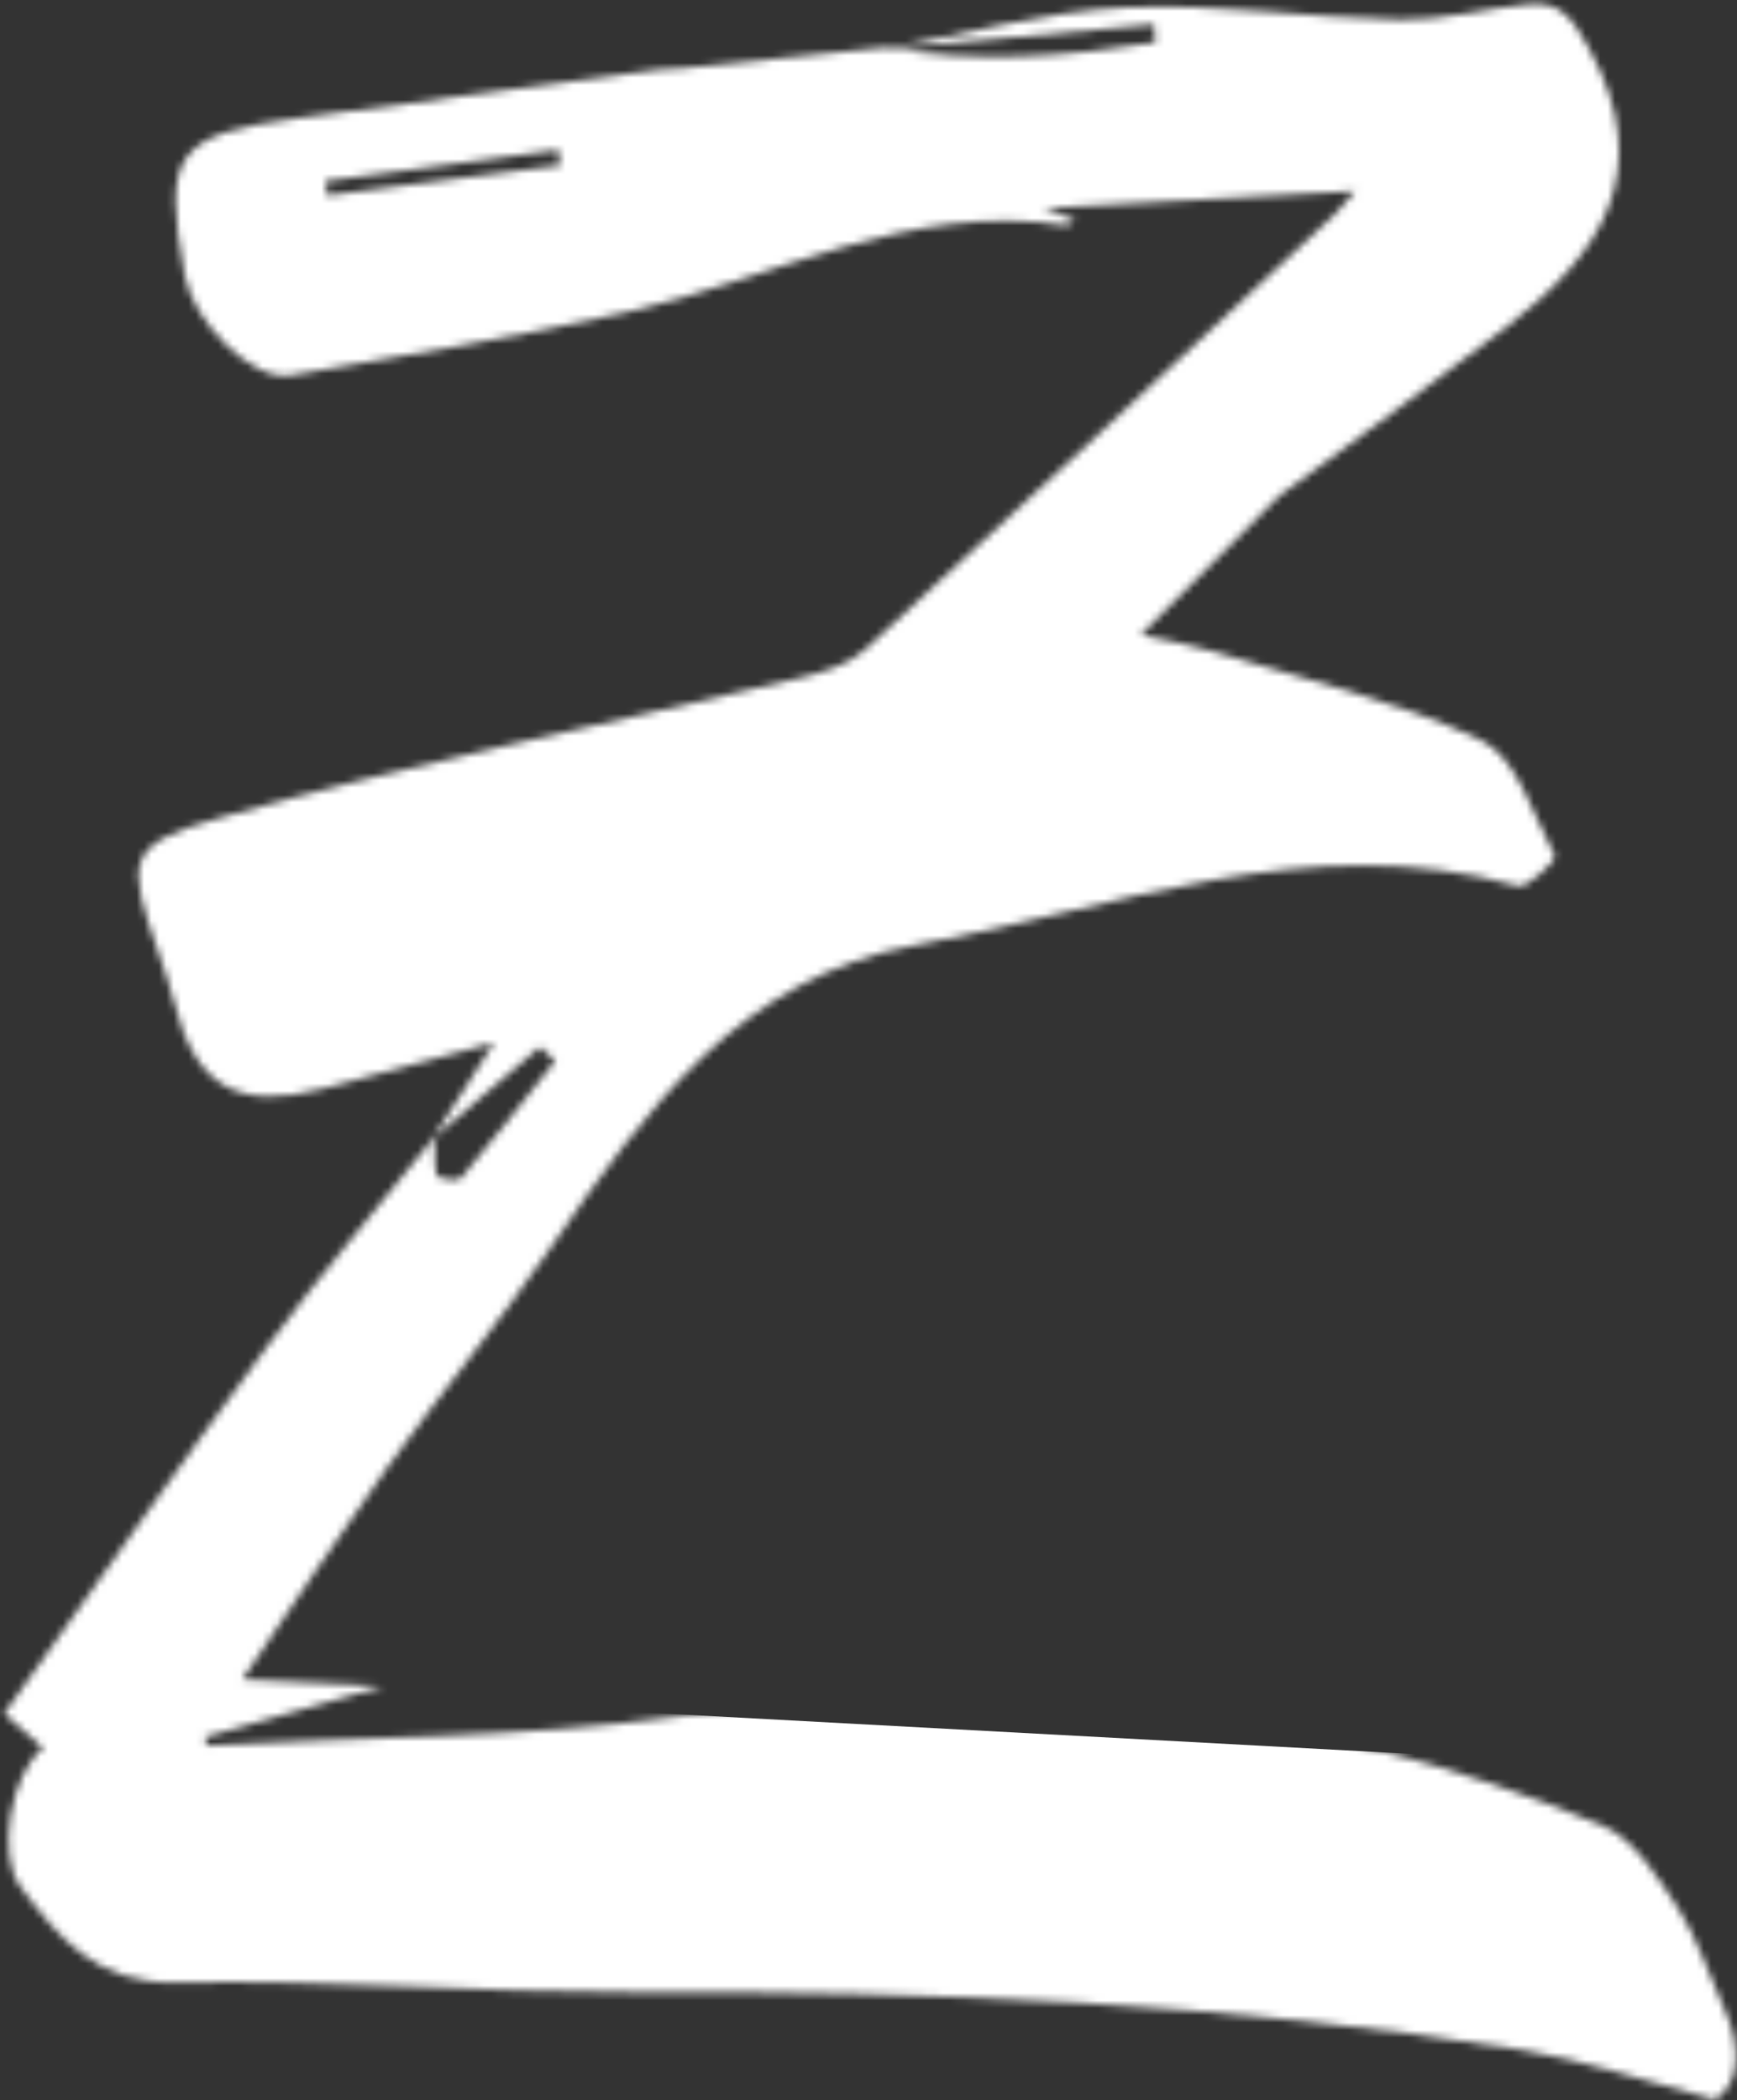 <svg width="235" height="284" viewBox="0 0 235 284" fill="none" xmlns="http://www.w3.org/2000/svg">
<rect x="0" y="0" width="235" height="284" fill="#333333" stroke="none"/>
<mask id="mask0_3771_41011" style="mask-type:alpha" maskUnits="userSpaceOnUse" x="0" y="0" width="235" height="284">
<path d="M44.023 24.501C44.103 25.146 44.184 25.792 44.266 26.437C54.779 25.08 65.292 23.723 75.805 22.365C75.718 21.666 75.628 20.969 75.539 20.272C65.034 21.681 54.528 23.092 44.023 24.501ZM58.551 153.949C60.906 150.268 63.26 146.588 66.84 140.996C57.988 143.379 50.925 145.313 43.846 147.179C32.1 150.276 26.407 146.943 23.538 135.433C22.997 133.265 22.255 131.144 21.519 129.029C17.088 116.293 16.762 114.272 29.719 110.592C55.576 103.248 82.023 97.968 108.189 91.681C111.287 90.937 114.78 89.91 117.025 87.86C138.312 68.413 159.371 48.718 180.481 29.081C181.229 28.385 181.841 27.545 183.328 25.843C168.961 26.639 155.715 27.373 141.173 28.178C143.419 29.006 144.399 29.368 145.452 29.756C145.021 30.033 144.588 30.552 144.244 30.498C122.969 27.169 104.516 37.793 84.799 42.216C69.747 45.59 54.511 48.197 39.294 50.769C34.18 51.633 26.172 43.578 25.008 37.273C21.932 20.637 23.701 18.209 40.611 15.932C56.766 13.755 72.921 11.585 89.079 9.432C90.189 9.284 91.328 9.34 92.445 9.227C101.487 8.311 110.526 7.375 119.568 6.442C131.958 8.577 144.155 7.695 156.288 5.76C156.232 4.942 156.177 4.125 156.121 3.307C143.916 4.429 131.71 5.552 119.503 6.673C130.373 4.693 141.187 1.577 152.13 1.036C164.518 0.423 177.015 2.444 189.476 2.667C195.175 2.768 200.889 1.193 206.62 0.592C211.119 0.119 212.72 2.473 214.983 6.588C224.159 23.277 216.549 34.361 203.927 44.13C193.885 51.901 183.544 59.285 173.339 66.845C173.115 67.012 172.915 67.213 172.716 67.413C166.933 73.215 161.152 79.019 154.344 85.852C157.968 86.669 161.055 87.159 164.011 88.069C176.241 91.843 188.951 94.665 200.391 100.111C205.207 102.403 207.436 110.267 210.385 115.836C210.599 116.24 206.64 120.171 205.369 119.814C177.16 111.907 150.851 122.891 124.007 127.775C100.169 132.112 87.285 150.101 74.715 168.408C67.659 178.683 59.664 188.316 52.391 198.449C45.748 207.705 39.51 217.246 32.804 227.084C38.925 227.386 44.447 227.659 51.842 228.023C42.612 230.653 35.184 232.769 27.758 234.885C27.836 235.272 27.913 235.659 27.992 236.045C49.145 234.84 70.496 235.036 91.412 232.138C134.709 226.138 176.517 230.014 216.821 246.872C221.056 248.642 224.233 253.793 226.971 257.977C229.665 262.094 231.14 266.995 233.219 271.52C235.739 277.007 235.347 281.738 232.043 283.924C222.168 281.34 214.169 278.54 205.932 277.208C166.068 270.764 125.871 269.218 85.535 269.374C64.981 269.453 44.408 267.656 23.873 268.081C13.128 268.305 7.959 262.109 2.759 255.11C-0.416 250.837 1.45 239.814 5.855 236.364C3.974 234.708 2.211 233.156 0.576 231.717C12.264 215.357 23.964 198.57 36.119 182.117C43.331 172.354 51.26 163.117 58.87 153.64C58.891 155.425 58.699 157.26 59.087 158.964C59.175 159.348 61.943 159.826 62.363 159.329C66.749 154.144 70.907 148.768 75.128 143.445C74.435 142.824 73.74 142.204 73.046 141.583C68.215 145.705 63.383 149.826 58.551 153.949Z" fill="white"/>
</mask>
<g mask="url(#mask0_3771_41011)">
<path d="M19 40.5L221.5 11.5L104 119.5L1.5 259L242.5 272M19 135.5L215 108" stroke="white" stroke-width="64"/>
</g>
</svg>
